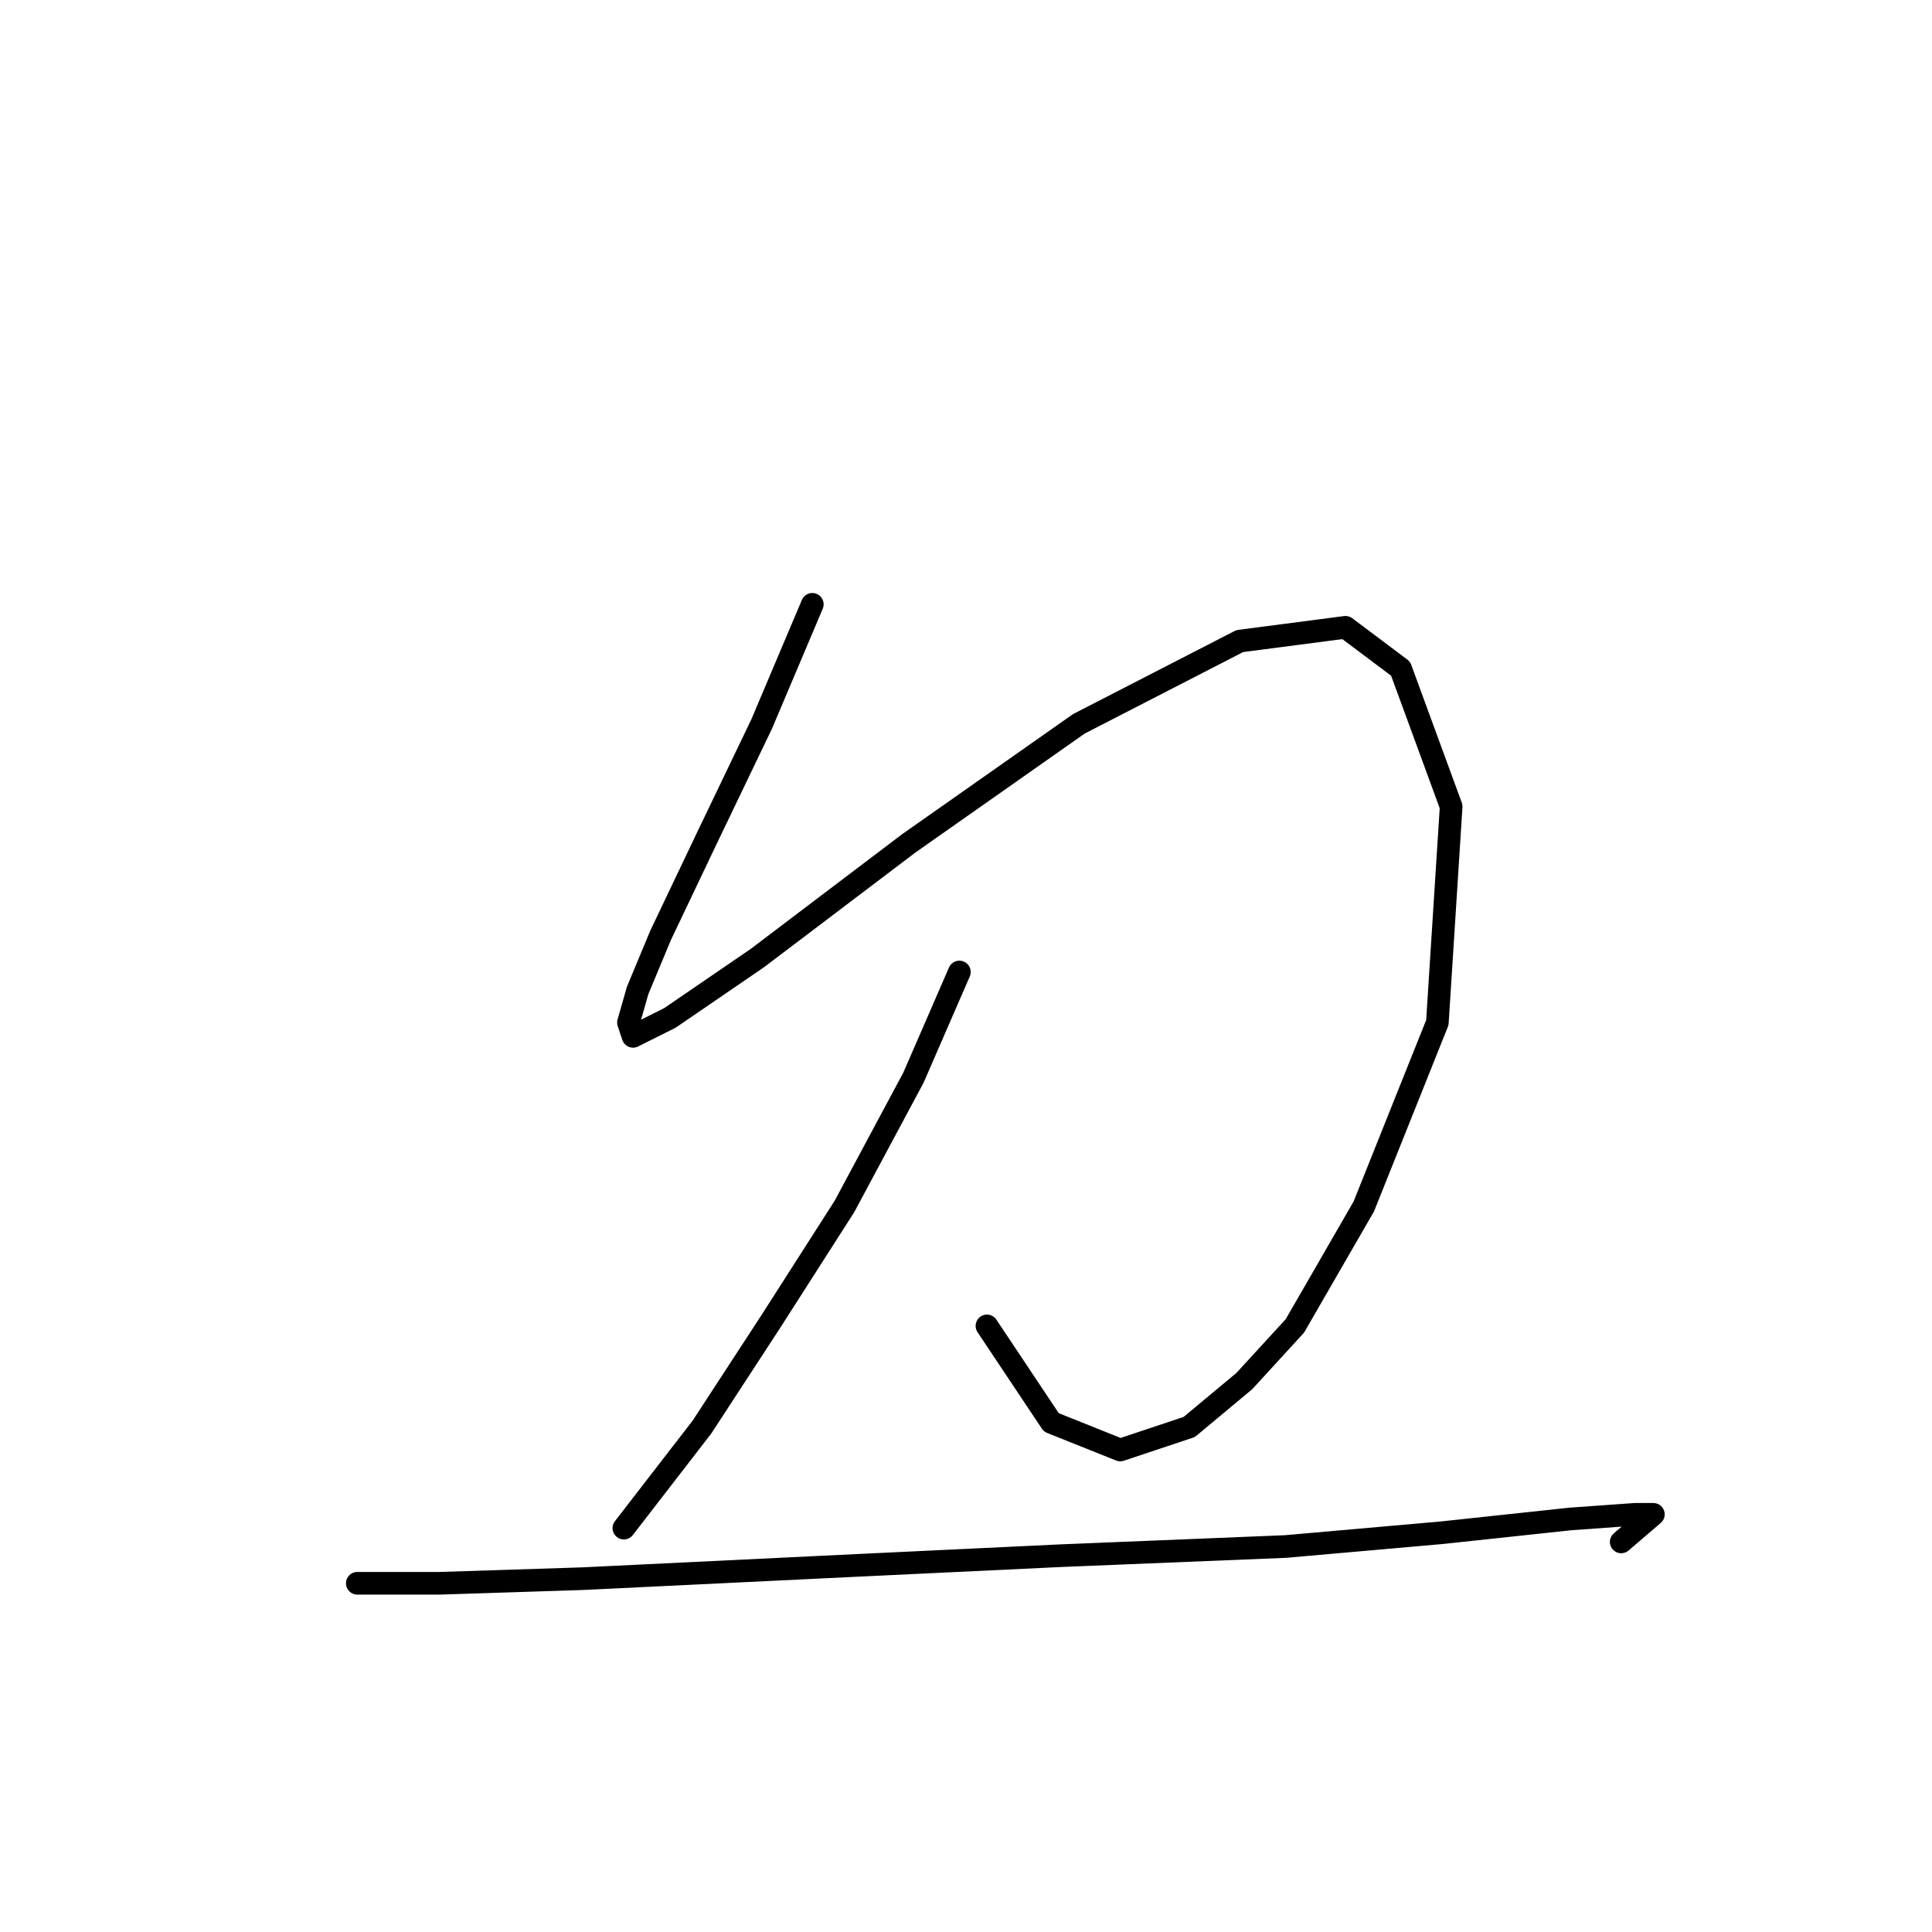 <?xml version="1.0" standalone="no"?>
    <svg width="256" height="256" xmlns="http://www.w3.org/2000/svg" version="1.1">
    <polyline stroke="black" stroke-width="3" stroke-linecap="round" fill="transparent" stroke-linejoin="round" points="107.635 80.076 100.936 95.91 93.628 111.135 87.538 123.924 84.493 131.232 83.275 135.495 83.884 137.322 88.756 134.886 100.327 126.969 120.424 111.744 142.957 95.91 164.272 84.948 178.279 83.121 185.586 88.602 192.285 106.872 190.458 135.495 180.714 159.855 171.58 175.689 164.881 182.996 157.573 189.086 148.438 192.131 139.303 188.477 130.777 175.689 130.777 175.689 " />
        <polyline stroke="black" stroke-width="3" stroke-linecap="round" fill="transparent" stroke-linejoin="round" points="127.123 128.796 121.033 142.803 111.898 159.855 102.154 175.08 93.019 189.086 82.666 202.484 82.666 202.484 " />
        <polyline stroke="black" stroke-width="3" stroke-linecap="round" fill="transparent" stroke-linejoin="round" points="47.344 209.792 58.306 209.792 77.185 209.183 114.943 207.356 140.521 206.138 170.362 204.92 191.067 203.093 208.119 201.266 216.645 200.657 219.081 200.657 214.818 204.311 214.818 204.311 " />
        </svg>